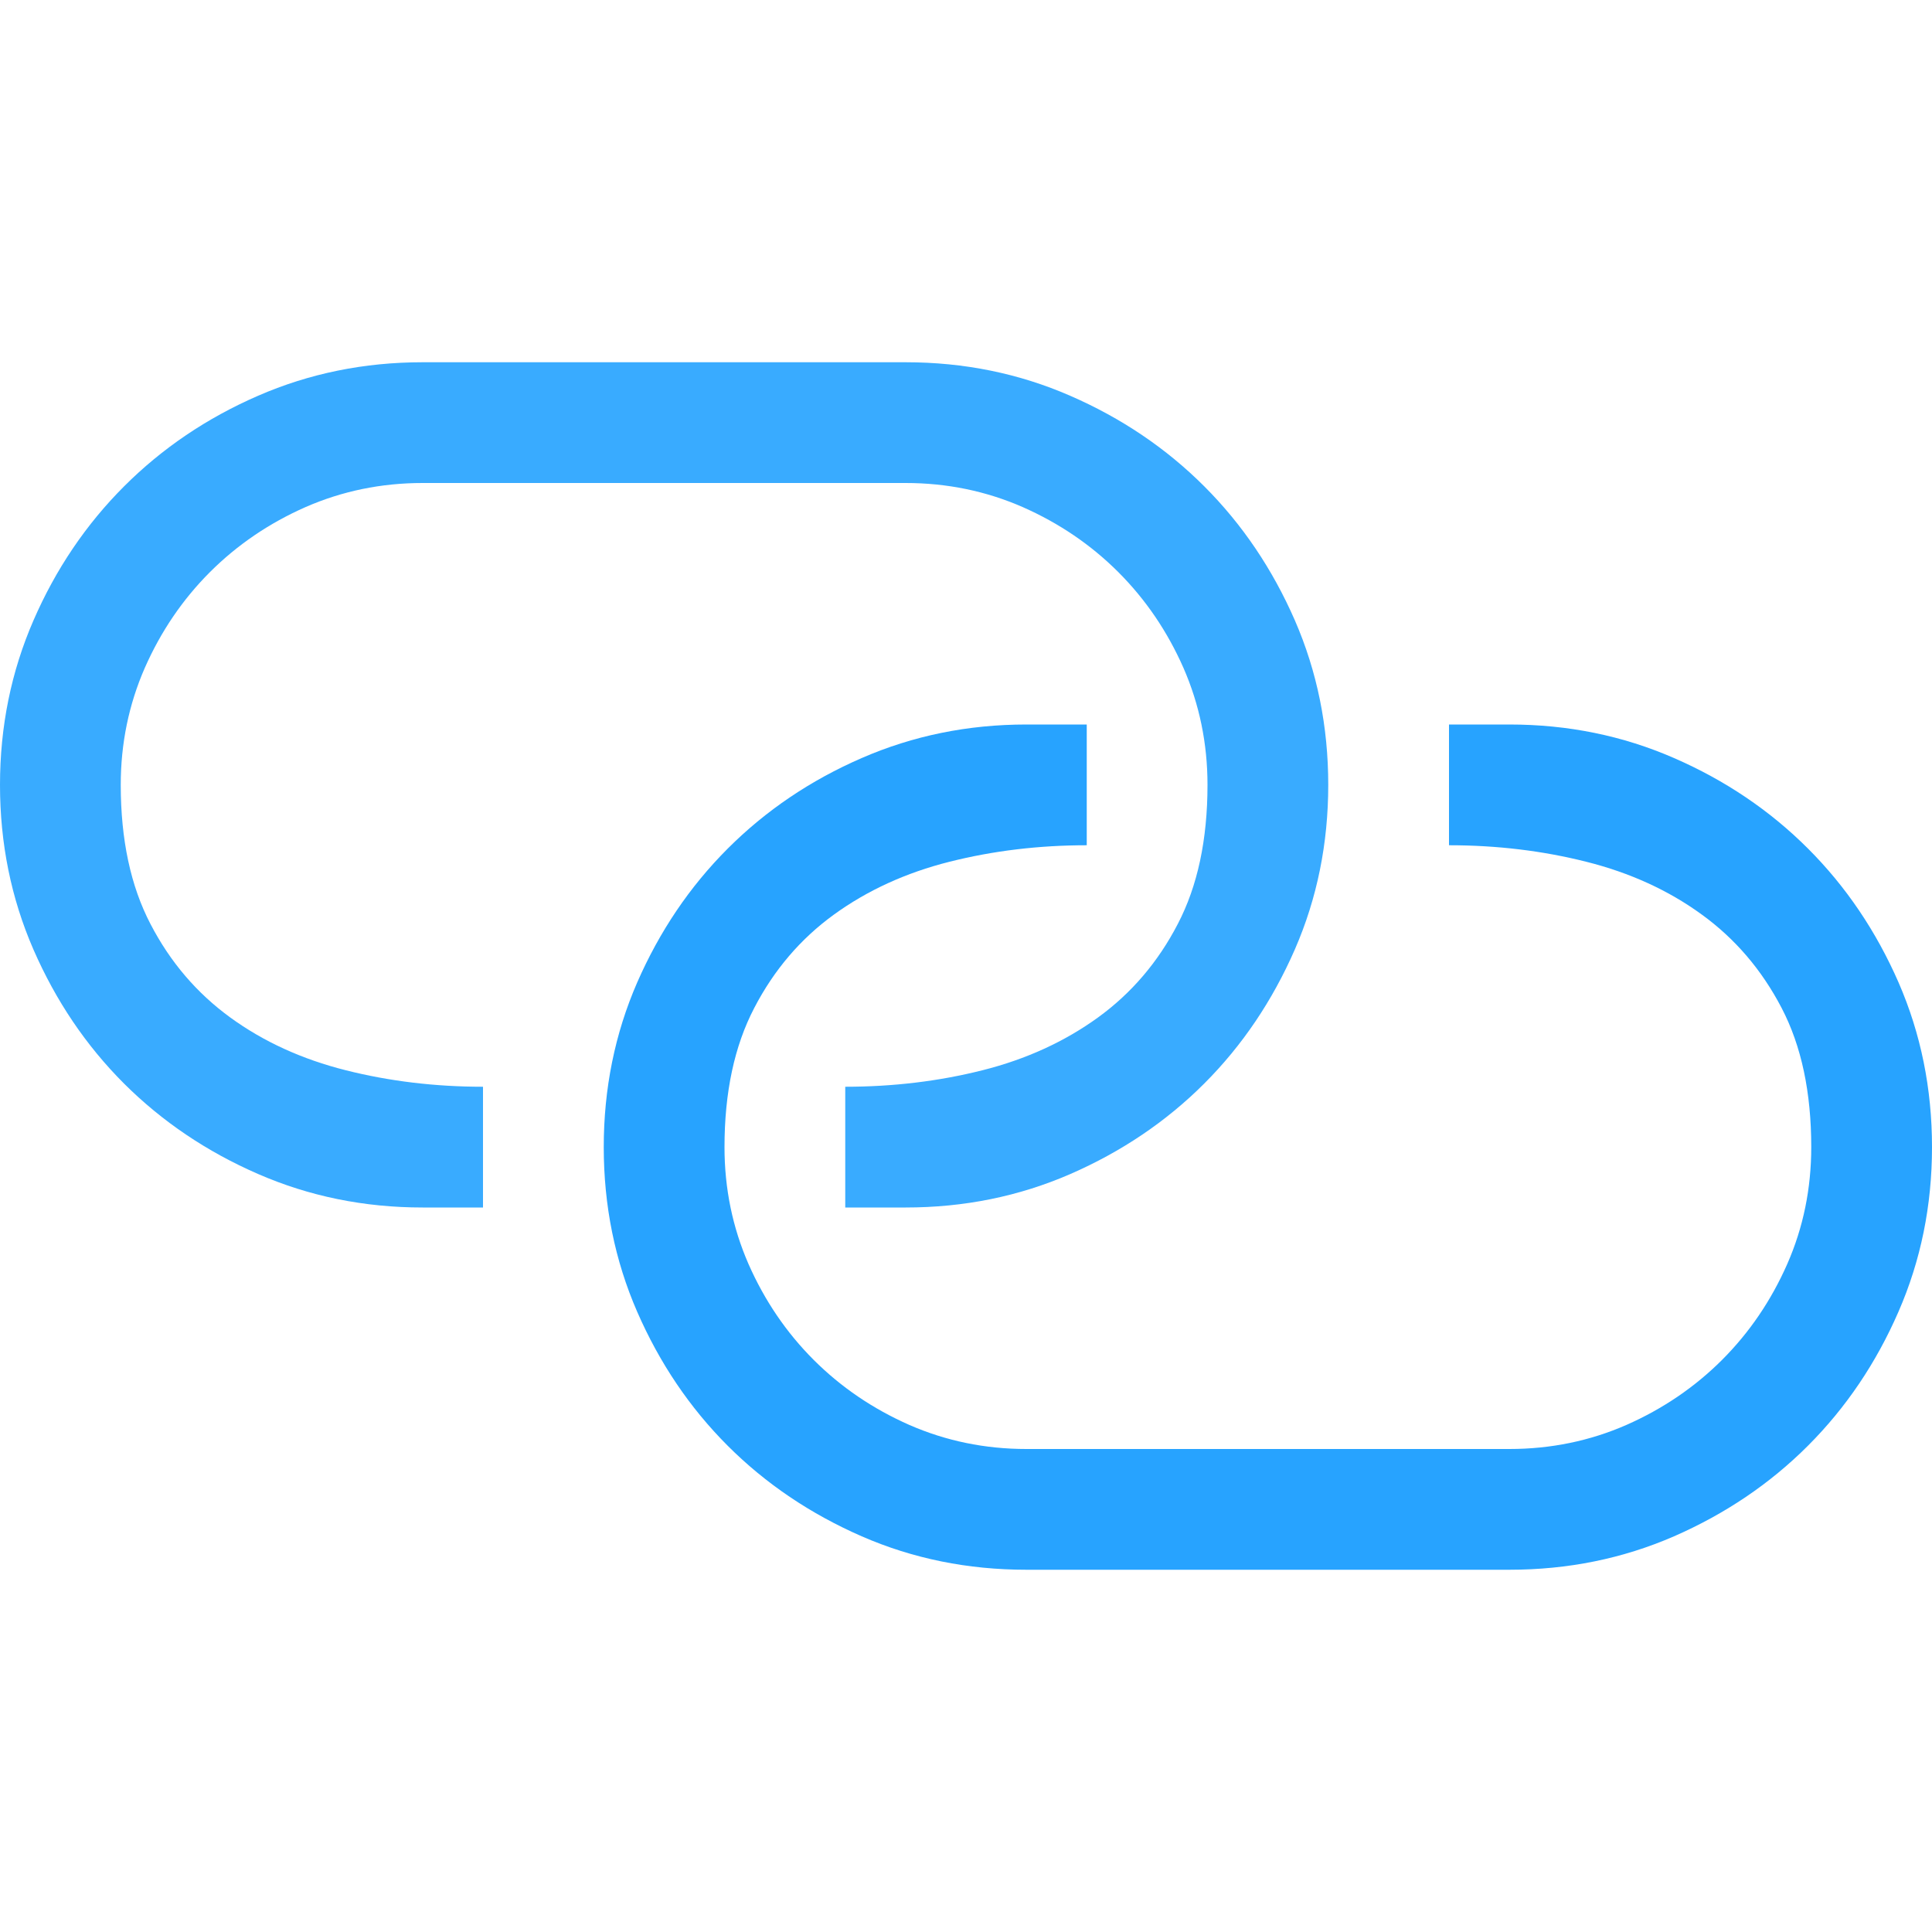<?xml version="1.0" encoding="UTF-8"?>
<svg xmlns="http://www.w3.org/2000/svg" xmlns:xlink="http://www.w3.org/1999/xlink" width="70pt" height="70pt" viewBox="0 0 70 70" version="1.1">
<g id="surface1">
<path style=" stroke:none;fill-rule:nonzero;fill:rgb(39,163,255);fill-opacity:1;" d="M 54.688 26.25 C 56.809 26.25 58.797 26.656 60.652 27.465 C 62.508 28.273 64.129 29.367 65.508 30.746 C 66.887 32.125 67.977 33.742 68.789 35.598 C 69.598 37.457 70 39.445 70 41.562 C 70 43.684 69.594 45.672 68.785 47.527 C 67.977 49.383 66.883 51.004 65.504 52.383 C 64.125 53.762 62.508 54.852 60.652 55.664 C 58.793 56.473 56.805 56.875 54.688 56.875 L 37.188 56.875 C 35.066 56.875 33.078 56.473 31.223 55.664 C 29.367 54.852 27.746 53.762 26.367 52.383 C 24.988 51.004 23.898 49.387 23.086 47.527 C 22.277 45.668 21.875 43.68 21.875 41.562 C 21.875 39.445 22.277 37.457 23.086 35.598 C 23.898 33.742 24.988 32.125 26.367 30.746 C 27.746 29.367 29.363 28.273 31.223 27.465 C 33.082 26.656 35.07 26.25 37.188 26.25 L 39.375 26.25 L 39.375 30.625 C 37.645 30.625 35.984 30.824 34.402 31.223 C 32.82 31.621 31.422 32.262 30.215 33.137 C 29.008 34.012 28.043 35.141 27.328 36.52 C 26.609 37.898 26.25 39.578 26.25 41.562 C 26.25 43.066 26.543 44.477 27.121 45.801 C 27.703 47.121 28.488 48.277 29.48 49.27 C 30.473 50.262 31.629 51.047 32.949 51.629 C 34.273 52.207 35.684 52.5 37.188 52.5 L 54.688 52.5 C 56.191 52.5 57.605 52.207 58.926 51.629 C 60.246 51.047 61.402 50.262 62.395 49.27 C 63.387 48.277 64.172 47.121 64.754 45.801 C 65.336 44.477 65.625 43.066 65.625 41.562 C 65.625 39.578 65.27 37.898 64.551 36.52 C 63.832 35.141 62.871 34.016 61.66 33.137 C 60.453 32.258 59.059 31.621 57.473 31.223 C 55.891 30.824 54.234 30.625 52.5 30.625 L 52.5 26.25 Z M 54.688 26.25 "/>
<path style=" stroke:none;fill-rule:nonzero;fill:rgb(57,171,255);fill-opacity:1;" d="M 30.625 43.75 L 30.625 39.375 C 32.355 39.375 34.016 39.176 35.598 38.777 C 37.18 38.379 38.578 37.738 39.785 36.863 C 40.992 35.988 41.957 34.859 42.672 33.48 C 43.391 32.102 43.75 30.422 43.75 28.438 C 43.75 26.934 43.457 25.523 42.879 24.199 C 42.297 22.879 41.512 21.723 40.52 20.73 C 39.527 19.738 38.371 18.953 37.051 18.371 C 35.727 17.793 34.316 17.5 32.812 17.5 L 15.312 17.5 C 13.809 17.5 12.398 17.793 11.074 18.371 C 9.754 18.953 8.598 19.738 7.605 20.73 C 6.613 21.723 5.828 22.879 5.246 24.199 C 4.668 25.523 4.375 26.934 4.375 28.438 C 4.375 30.422 4.734 32.102 5.453 33.48 C 6.168 34.859 7.133 35.984 8.34 36.863 C 9.547 37.742 10.945 38.379 12.527 38.777 C 14.109 39.176 15.77 39.375 17.5 39.375 L 17.5 43.75 L 15.312 43.75 C 13.191 43.75 11.203 43.344 9.348 42.535 C 7.492 41.727 5.871 40.633 4.492 39.258 C 3.113 37.879 2.023 36.262 1.211 34.402 C 0.402 32.543 0 30.555 0 28.438 C 0 26.32 0.406 24.332 1.215 22.473 C 2.023 20.617 3.117 19 4.496 17.621 C 5.875 16.242 7.492 15.148 9.348 14.34 C 11.207 13.531 13.195 13.125 15.312 13.125 L 32.812 13.125 C 34.934 13.125 36.922 13.531 38.777 14.34 C 40.633 15.148 42.254 16.242 43.633 17.621 C 45.012 19 46.102 20.617 46.914 22.473 C 47.723 24.332 48.125 26.32 48.125 28.438 C 48.125 30.555 47.723 32.547 46.914 34.402 C 46.102 36.258 45.012 37.879 43.633 39.258 C 42.254 40.637 40.637 41.727 38.777 42.539 C 36.918 43.348 34.93 43.75 32.812 43.75 Z M 30.625 43.75 "/>
</g>
</svg>
